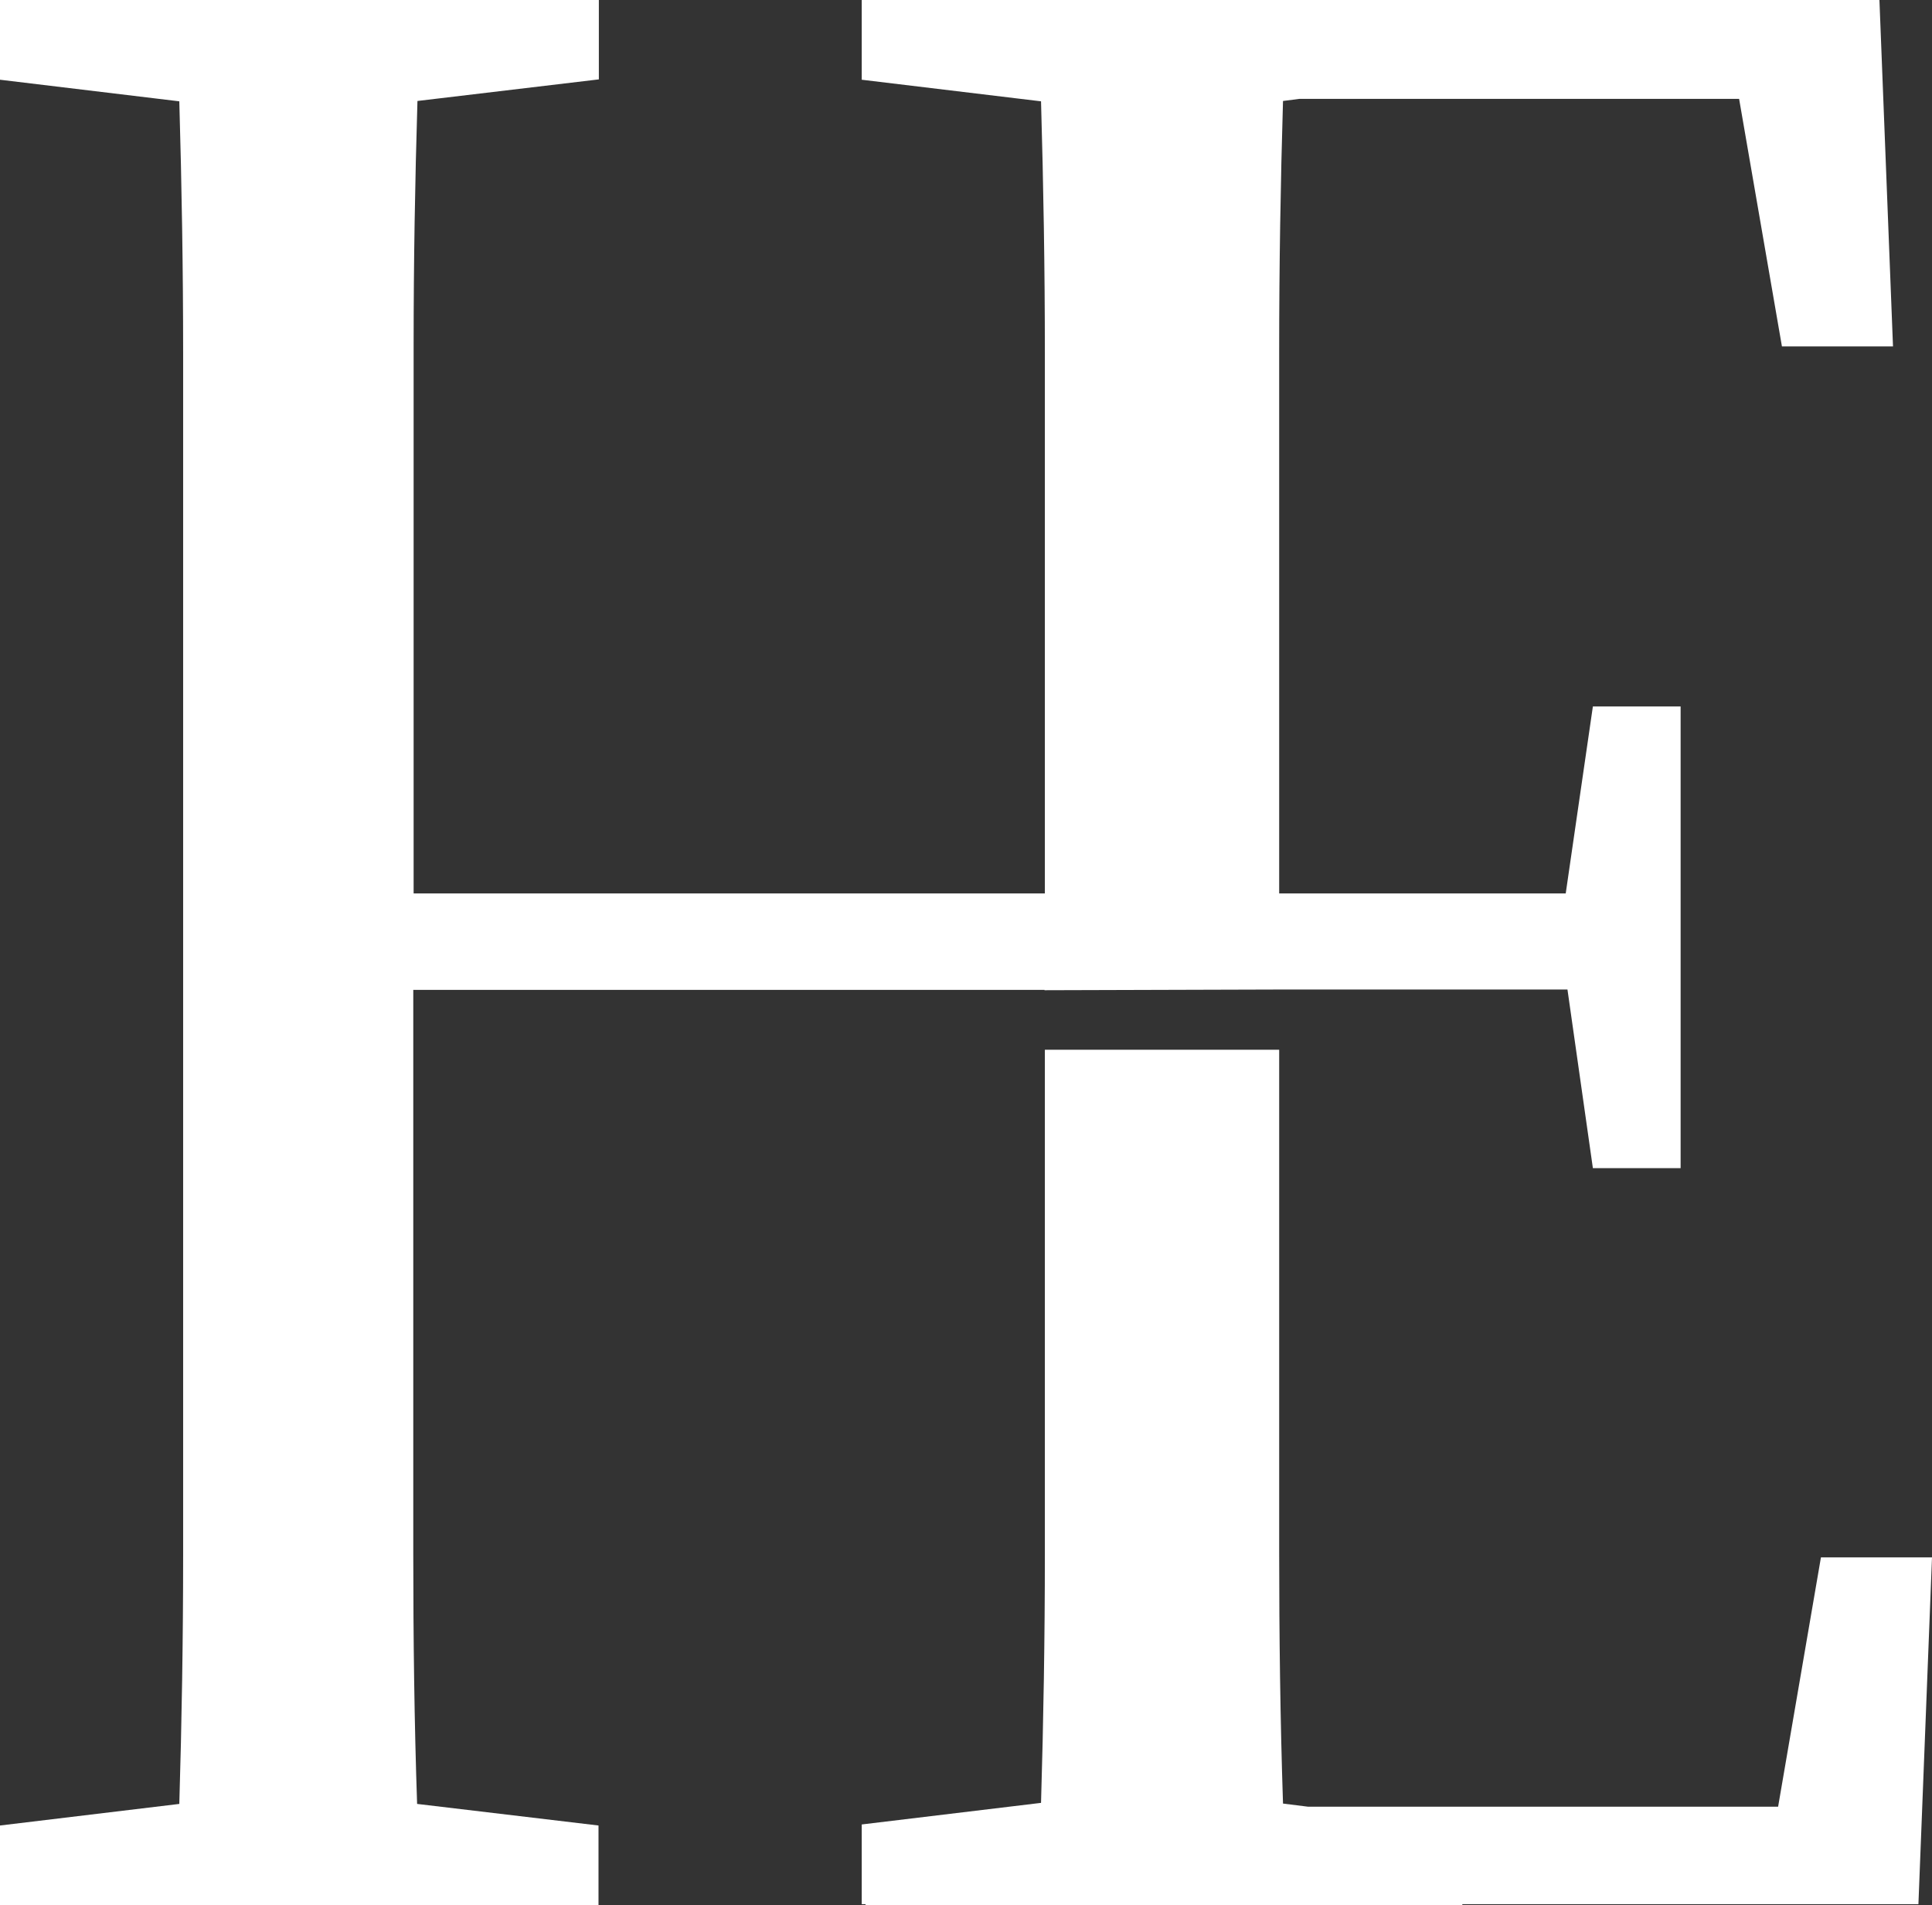 <?xml version="1.0" encoding="utf-8"?>
<!-- Generator: Adobe Illustrator 23.0.1, SVG Export Plug-In . SVG Version: 6.00 Build 0)  -->
<svg version="1.1" id="Layer_1" xmlns="http://www.w3.org/2000/svg" xmlns:xlink="http://www.w3.org/1999/xlink" x="0px" y="0px"
	 viewBox="0 0 55.49 54.72" style="enable-background:new 0 0 55.49 54.72;" xml:space="preserve">
<rect x="0" y="0" width="55.49" height="54.72" fill="#333333" stroke="none"/>
<style type="text/css">
	.st0{fill:#FFFFFF;}
</style>
<g>
	<path class="st0" d="M36.74,28.42h8.28l0.73,5.13h2.52V20.29h-2.52l-0.78,5.37h-8.23c0-3.49,0-13.41,0-15.62
		c0-2.41,0.04-4.79,0.11-7.14l0.47-0.06h12.63l1.23,7.11h3.19L53.98,0H42H24.86h-0.11v2.29l5.15,0.62c0.07,2.43,0.11,4.83,0.11,7.22
		c0,2.39,0,13.11,0,15.53H11.88c0-2.39,0-13.45,0-15.79c0-2.33,0.04-4.65,0.11-6.97l5.21-0.62V0H0v2.29l5.15,0.62
		c0.07,2.43,0.11,4.83,0.11,7.22c0,2.39,0,13.11,0,15.53v3.26c0,2.46,0,13.34,0,15.75c0,2.41-0.04,4.79-0.11,7.14L0,52.43v2.29
		h17.19v-2.29l-5.21-0.62c-0.08-2.35-0.11-4.74-0.11-7.16c0-2.42,0-13.46,0-16.22h18.13v0.01L36.74,28.42L36.74,28.42z"/>
	<path class="st0" d="M52.3,44.73l-1.23,7.16H37.57l-0.72-0.09c-0.08-2.42-0.11-4.83-0.11-7.22c0-2.15,0-10.93,0-14.43h-6.73
		c0,4.03,0,12.45,0,14.49c0,2.41-0.04,4.79-0.11,7.14l-5.15,0.62v2.29h0.11v0.03H42v-0.03h13.1l0.39-9.96H52.3z"/>
</g>
</svg>

